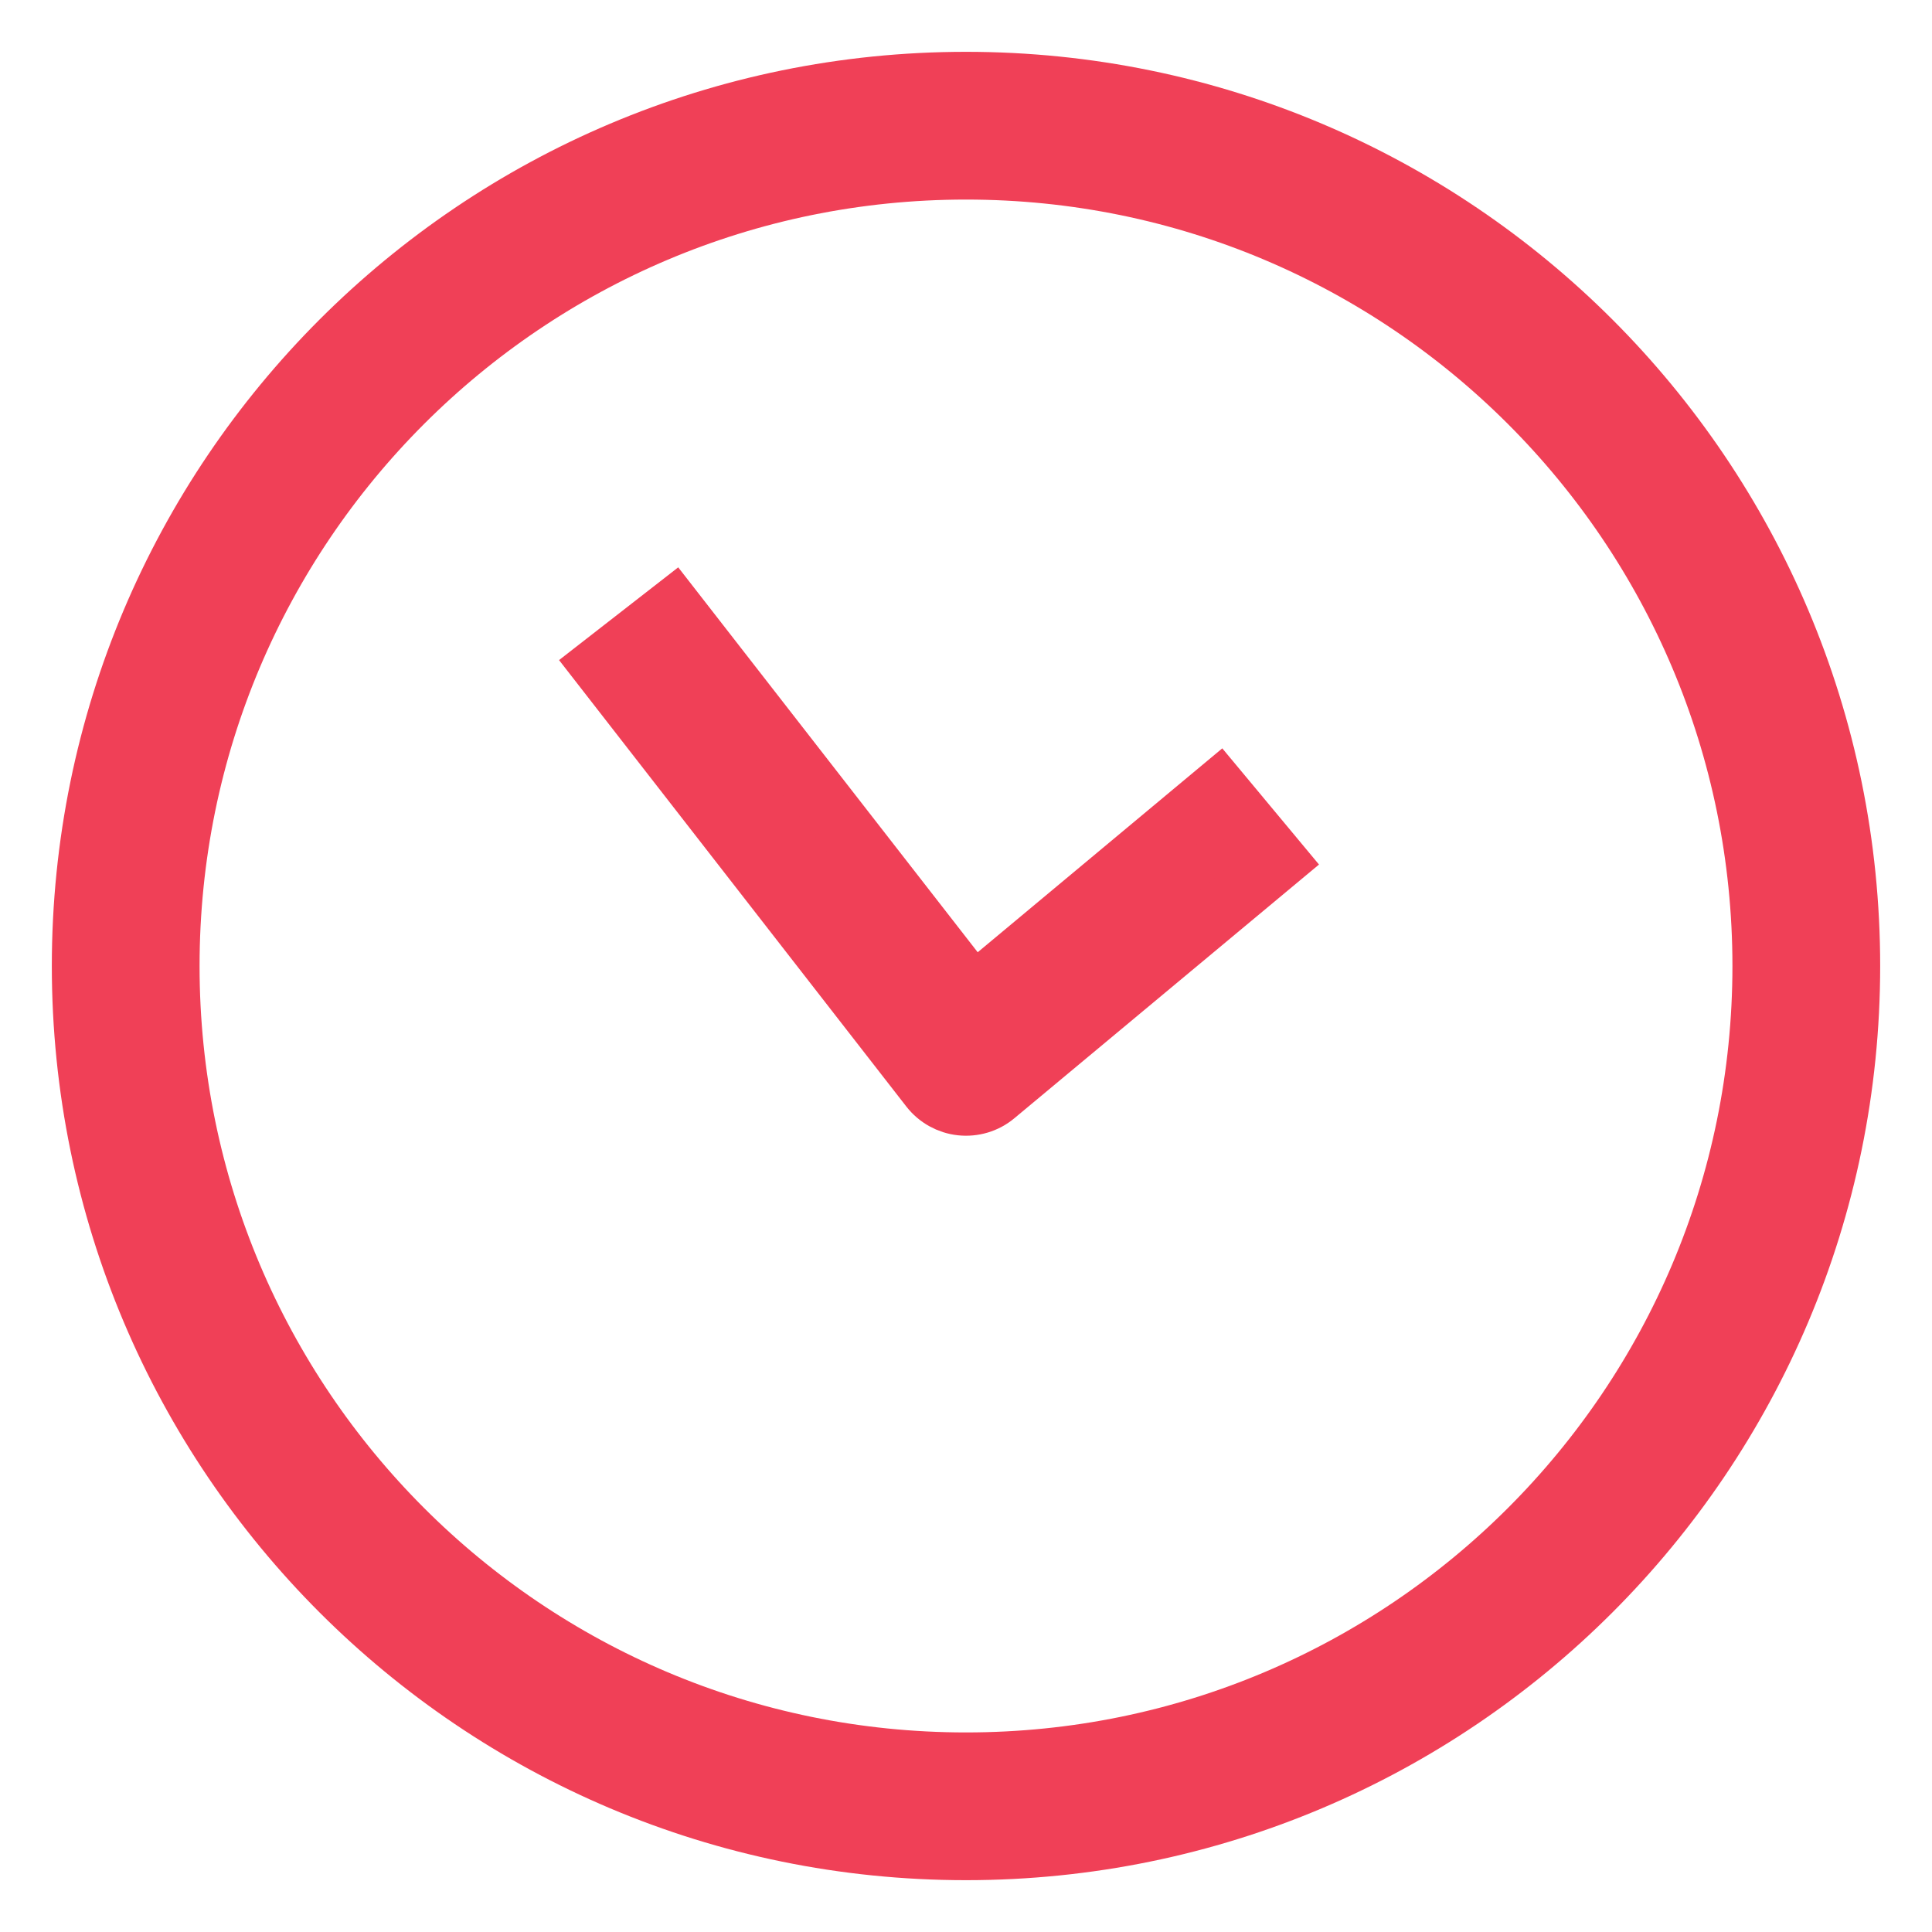 <?xml version="1.0" encoding="UTF-8" standalone="no"?>
<svg width="17px" height="17px" viewBox="0 0 17 17" version="1.1" xmlns="http://www.w3.org/2000/svg" xmlns:xlink="http://www.w3.org/1999/xlink">
    <!-- Generator: Sketch 45.2 (43514) - http://www.bohemiancoding.com/sketch -->
    <title>ico-clock-red</title>
    <desc>Created with Sketch.</desc>
    <defs></defs>
    <g id="Page-1" stroke="none" stroke-width="1" fill="none" fill-rule="evenodd">
        <g id="ico-clock-red" transform="translate(1, 1)" stroke="#F04057">
            <path d="M14.894,7.5 C14.894,3.416 11.584,0.106 7.5,0.106 C3.416,0.106 0.106,3.416 0.106,7.5 C0.106,11.584 3.416,14.894 7.5,14.894 C11.584,14.894 14.894,11.584 14.894,7.5 Z" id="Shape" stroke-width="1.3"></path>
            <path d="M7.564,7.736 L4.924,4.343 L4.27,4.852 L7.173,8.584 C7.242,8.672 7.344,8.729 7.455,8.741 C7.567,8.753 7.679,8.72 7.765,8.648 L10.254,6.575 L9.723,5.937 L7.564,7.737 L7.564,7.736 Z" id="Shape" stroke-width="0.5" fill="#F04057" fill-rule="nonzero"></path>
        </g>
    </g>
</svg>